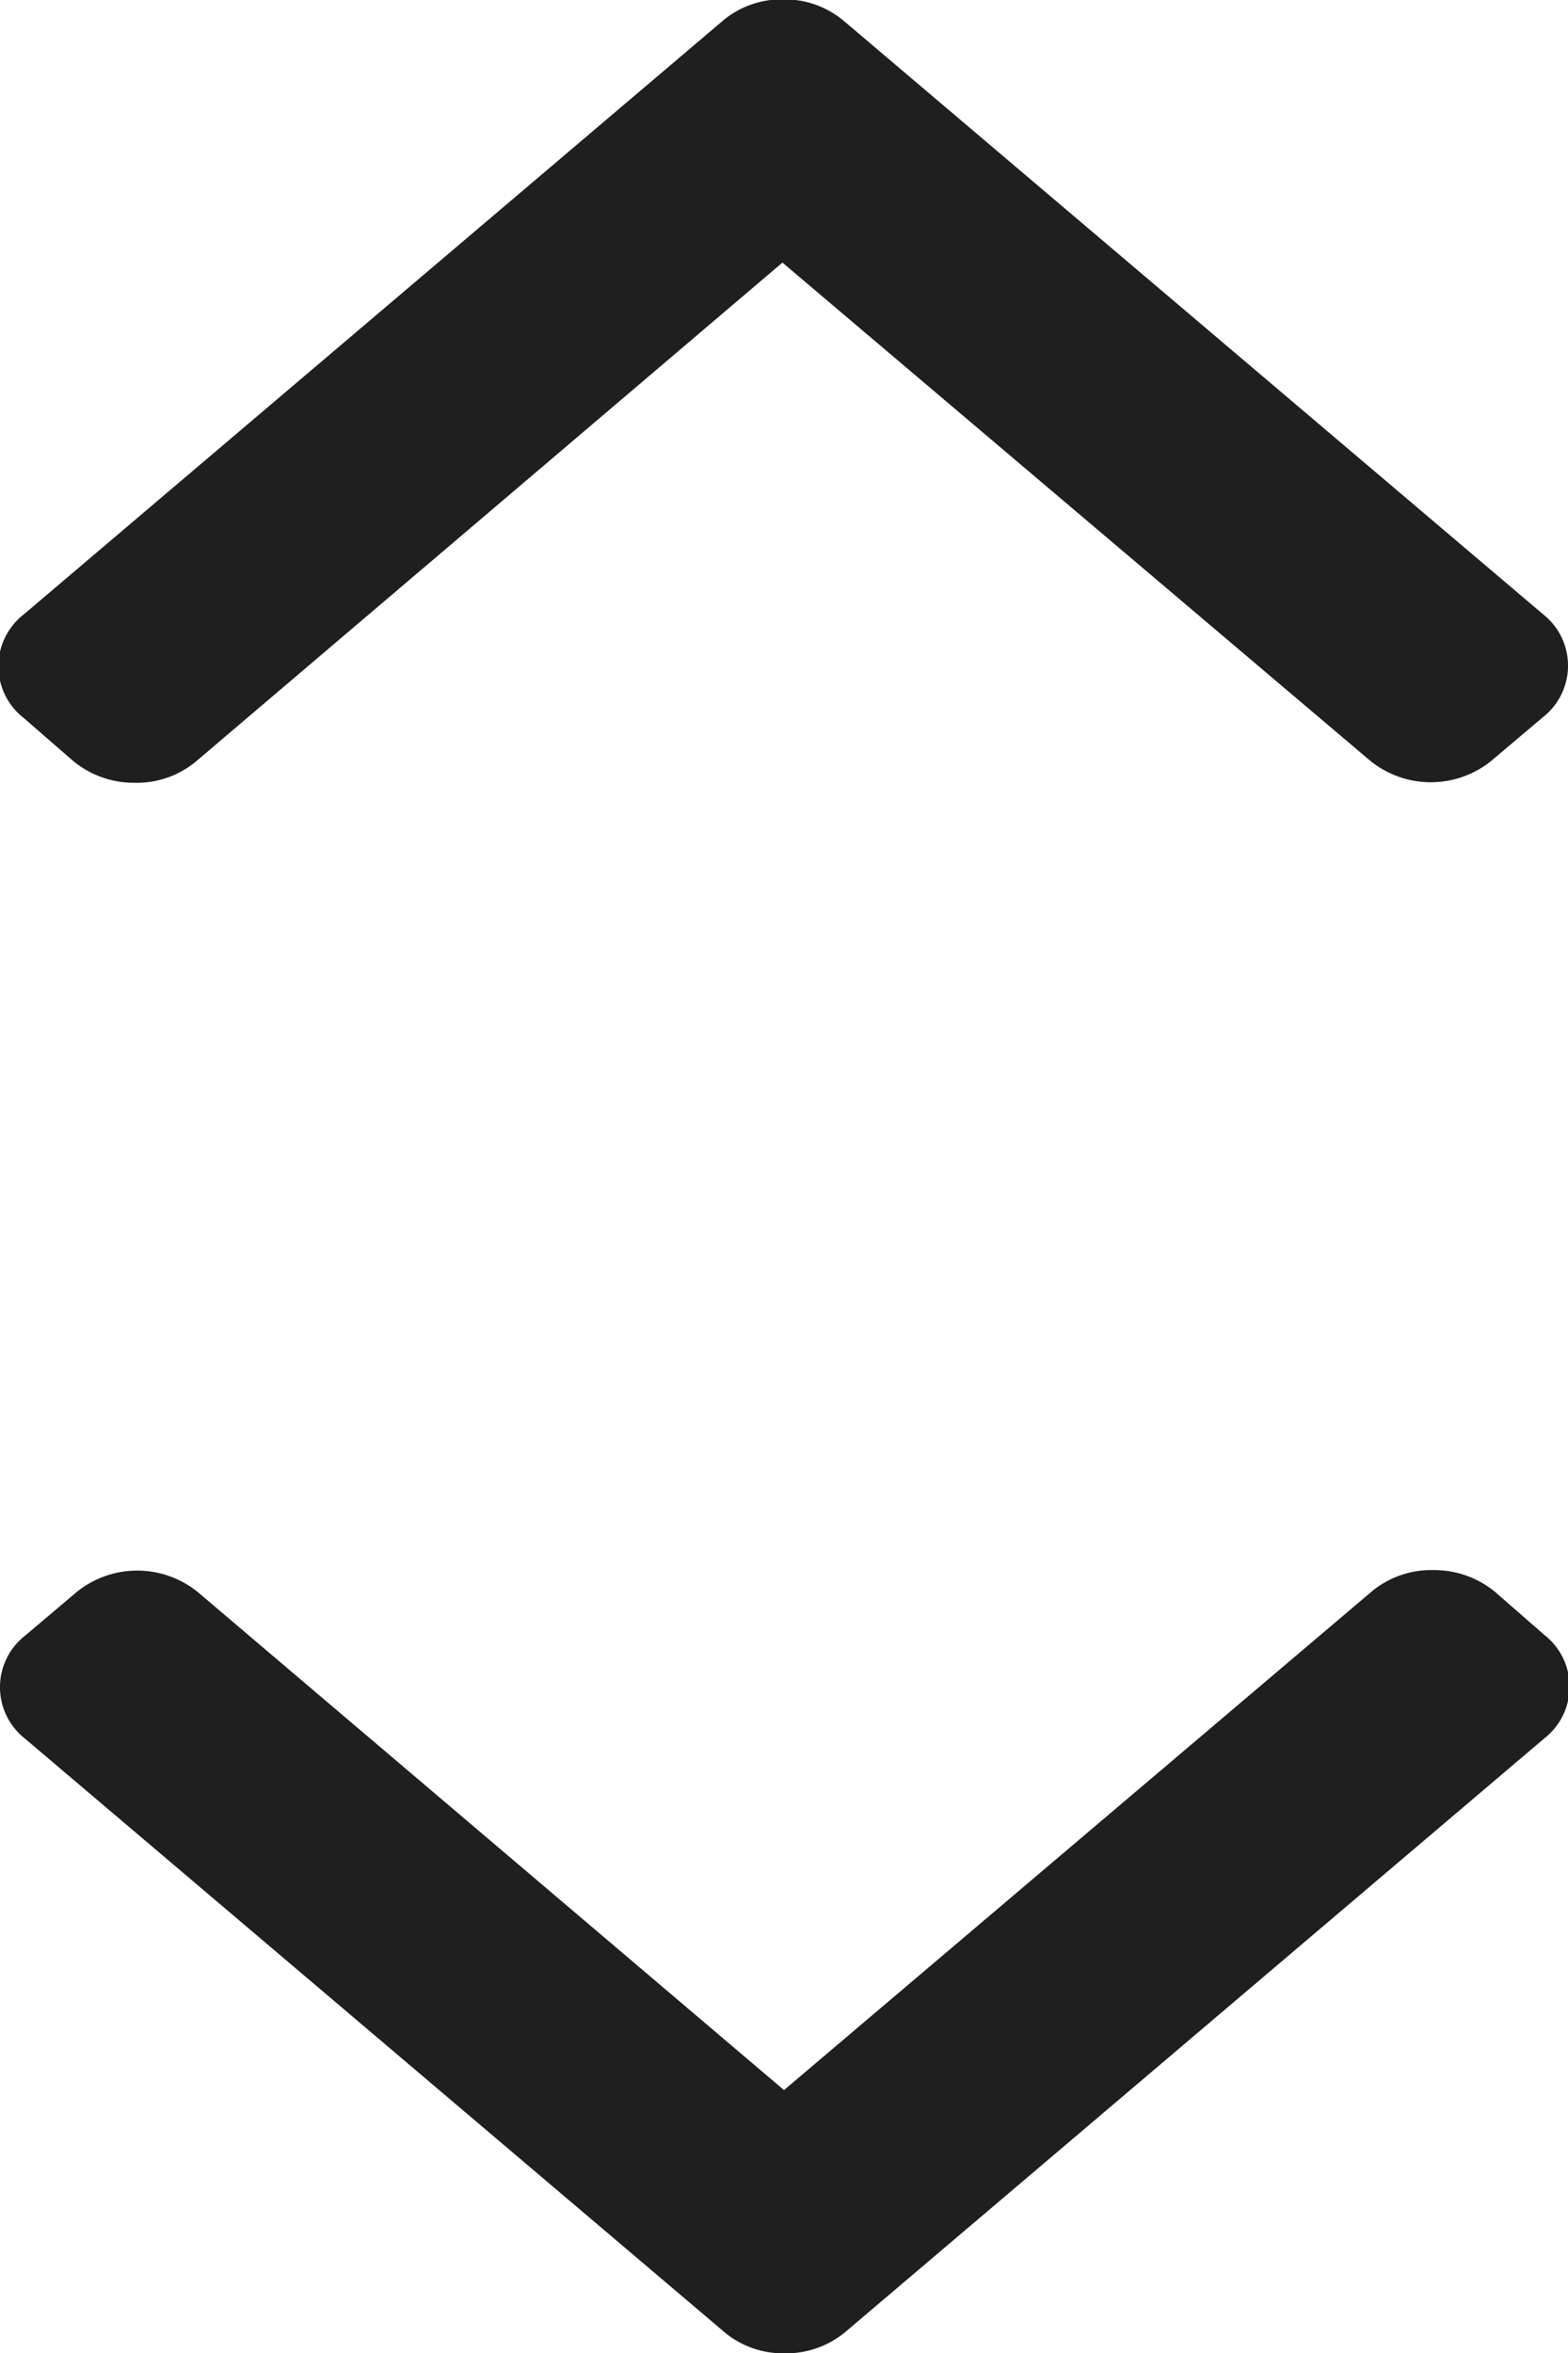 <svg xmlns="http://www.w3.org/2000/svg" width="10" height="15" viewBox="0 0 10 15">
  <defs>
    <style>
      .cls-1 {
        fill: #1f1f1f;
        fill-rule: evenodd;
        mix-blend-mode: luminosity;
      }
    </style>
  </defs>
  <path id="Shape_1_copy_12" data-name="Shape 1 copy 12" class="cls-1" d="M1520.38,228.132l4.46,3.783a0.417,0.417,0,0,1,0,.657l-0.33.279a0.614,0.614,0,0,1-.77,0l-3.75-3.177-3.74,3.18a0.589,0.589,0,0,1-.39.136,0.609,0.609,0,0,1-.39-0.136l-0.32-.278a0.418,0.418,0,0,1,0-.658l4.46-3.786a0.582,0.582,0,0,1,.38-0.136A0.589,0.589,0,0,1,1520.38,228.132Zm-0.76,14.735-4.46-3.783a0.417,0.417,0,0,1,0-.657l0.33-.279a0.614,0.614,0,0,1,.77,0l3.74,3.176,3.75-3.18a0.594,0.594,0,0,1,.39-0.135,0.613,0.613,0,0,1,.39.135l0.32,0.279a0.418,0.418,0,0,1,0,.658l-4.46,3.786a0.589,0.589,0,0,1-.39.135A0.581,0.581,0,0,1,1519.62,242.867Z" transform="translate(-1515 -228)"/>
</svg>
